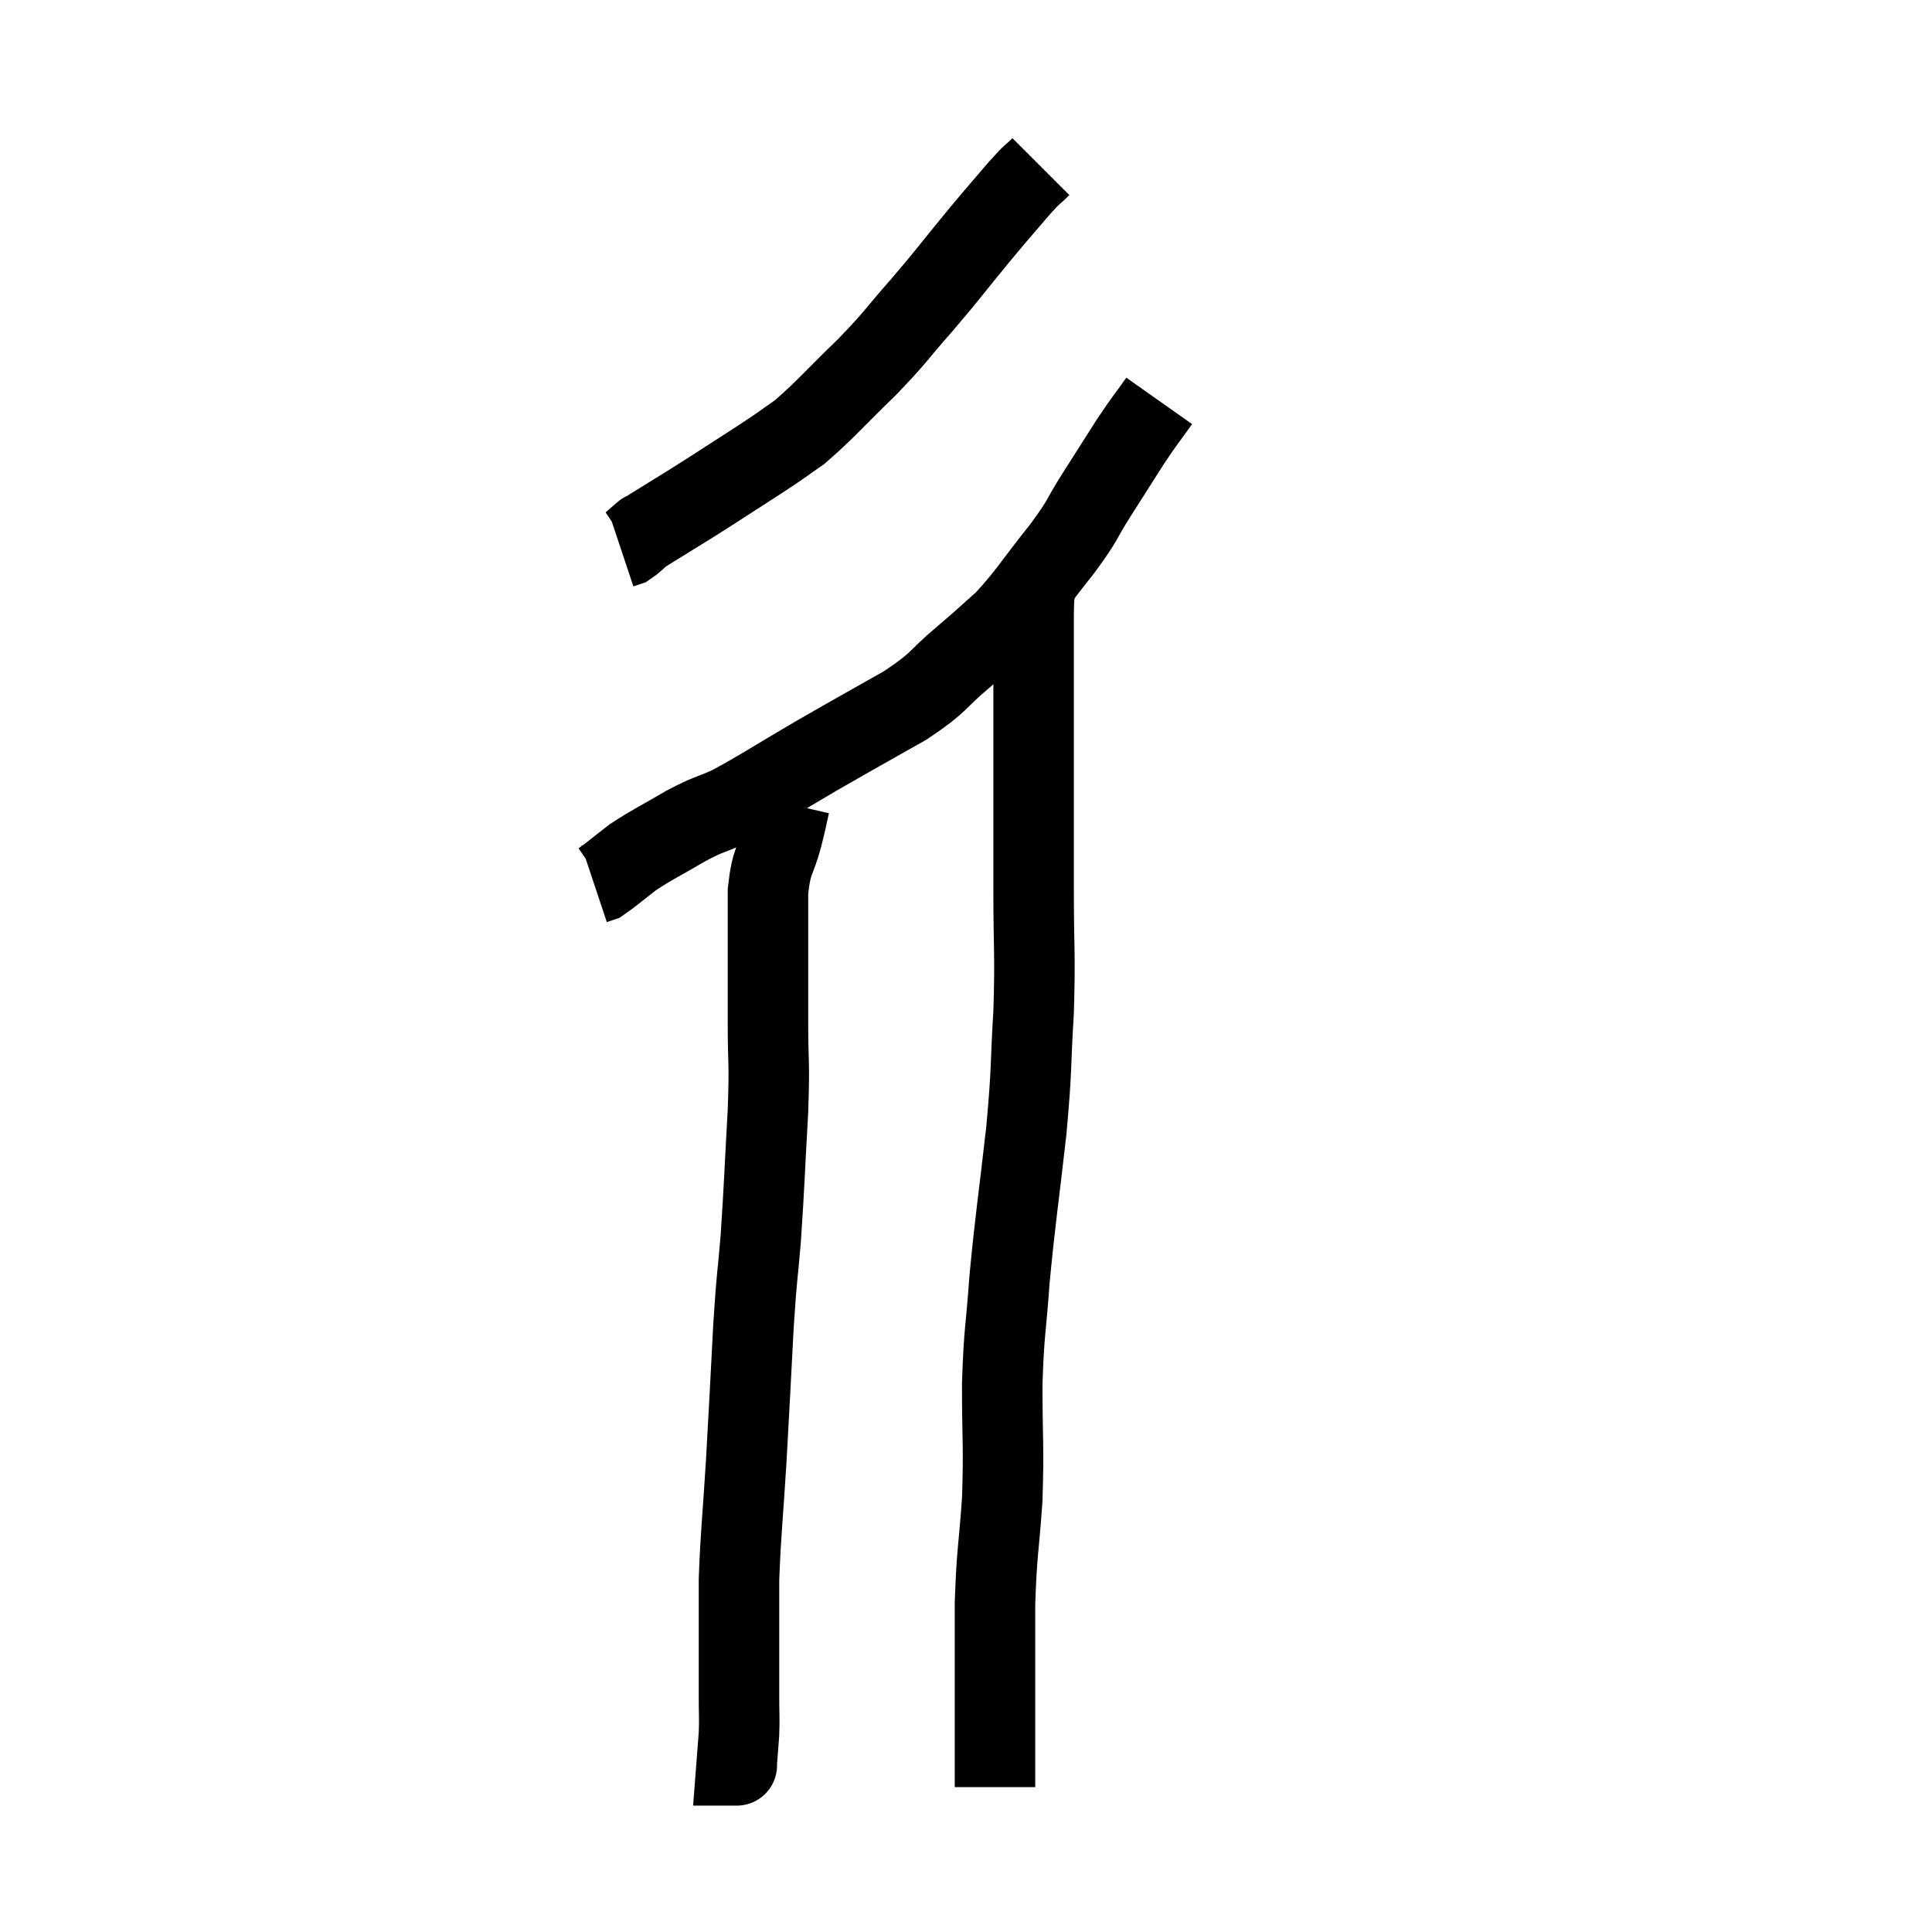 <svg width="48" height="48" viewBox="0 0 48 48" xmlns="http://www.w3.org/2000/svg"><path d="M 25.86 4.14 C 25.59 4.41, 25.71 4.245, 25.32 4.68 C 24.81 5.28, 24.9 5.16, 24.3 5.88 C 23.61 6.72, 23.61 6.75, 22.92 7.56 C 22.23 8.34, 22.305 8.325, 21.54 9.12 C 20.7 9.93, 20.52 10.17, 19.86 10.74 C 19.38 11.07, 19.56 10.965, 18.9 11.4 C 18.06 11.94, 17.955 12.015, 17.22 12.48 C 16.59 12.87, 16.275 13.065, 15.96 13.26 C 15.96 13.26, 15.96 13.26, 15.96 13.26 C 15.96 13.26, 16.05 13.185, 15.96 13.26 C 15.78 13.41, 15.735 13.47, 15.6 13.56 L 15.42 13.62" fill="none" stroke="black" stroke-width="2"></path><path d="M 28.8 9.96 C 28.44 10.47, 28.47 10.395, 28.08 10.98 C 27.66 11.64, 27.66 11.64, 27.24 12.3 C 26.82 12.96, 26.97 12.84, 26.4 13.62 C 25.68 14.52, 25.575 14.745, 24.96 15.42 C 24.45 15.87, 24.555 15.795, 23.94 16.32 C 23.22 16.92, 23.415 16.905, 22.5 17.52 C 21.39 18.15, 21.375 18.15, 20.28 18.78 C 19.2 19.41, 18.93 19.605, 18.12 20.04 C 17.58 20.28, 17.64 20.205, 17.04 20.52 C 16.38 20.91, 16.245 20.955, 15.72 21.3 C 15.33 21.6, 15.18 21.735, 14.94 21.9 C 14.85 21.93, 14.805 21.945, 14.76 21.96 L 14.76 21.96" fill="none" stroke="black" stroke-width="2"></path><path d="M 19.62 19.98 C 19.53 20.37, 19.575 20.22, 19.44 20.76 C 19.26 21.45, 19.17 21.33, 19.08 22.14 C 19.08 23.07, 19.08 23.175, 19.08 24 C 19.08 24.72, 19.08 24.54, 19.08 25.44 C 19.08 26.52, 19.125 26.265, 19.08 27.6 C 18.99 29.19, 18.99 29.445, 18.9 30.78 C 18.81 31.86, 18.81 31.56, 18.72 32.94 C 18.63 34.62, 18.63 34.725, 18.54 36.3 C 18.45 37.77, 18.405 38.04, 18.36 39.24 C 18.36 40.17, 18.36 40.485, 18.36 41.1 C 18.36 41.4, 18.36 41.43, 18.36 41.7 C 18.36 41.94, 18.36 41.835, 18.36 42.18 C 18.36 42.63, 18.375 42.66, 18.36 43.08 C 18.33 43.47, 18.315 43.665, 18.3 43.86 C 18.3 43.86, 18.3 43.86, 18.3 43.86 C 18.3 43.86, 18.315 43.86, 18.3 43.86 L 18.24 43.86" fill="none" stroke="black" stroke-width="2"></path><path d="M 25.74 14.52 C 25.71 14.88, 25.695 14.445, 25.68 15.24 C 25.68 16.47, 25.68 16.41, 25.68 17.7 C 25.68 19.05, 25.68 19.29, 25.68 20.4 C 25.68 21.27, 25.68 20.955, 25.68 22.14 C 25.68 23.64, 25.725 23.655, 25.68 25.14 C 25.59 26.61, 25.65 26.415, 25.5 28.08 C 25.29 29.94, 25.23 30.225, 25.08 31.8 C 24.99 33.09, 24.945 33.015, 24.9 34.38 C 24.9 35.82, 24.945 35.895, 24.9 37.26 C 24.81 38.55, 24.765 38.52, 24.72 39.84 C 24.72 41.19, 24.72 41.55, 24.72 42.54 C 24.72 43.17, 24.72 43.38, 24.72 43.8 C 24.72 44.01, 24.72 44.07, 24.72 44.22 C 24.72 44.31, 24.72 44.355, 24.72 44.4 C 24.72 44.4, 24.72 44.4, 24.72 44.4 L 24.72 44.4" fill="none" stroke="black" stroke-width="2"></path></svg>